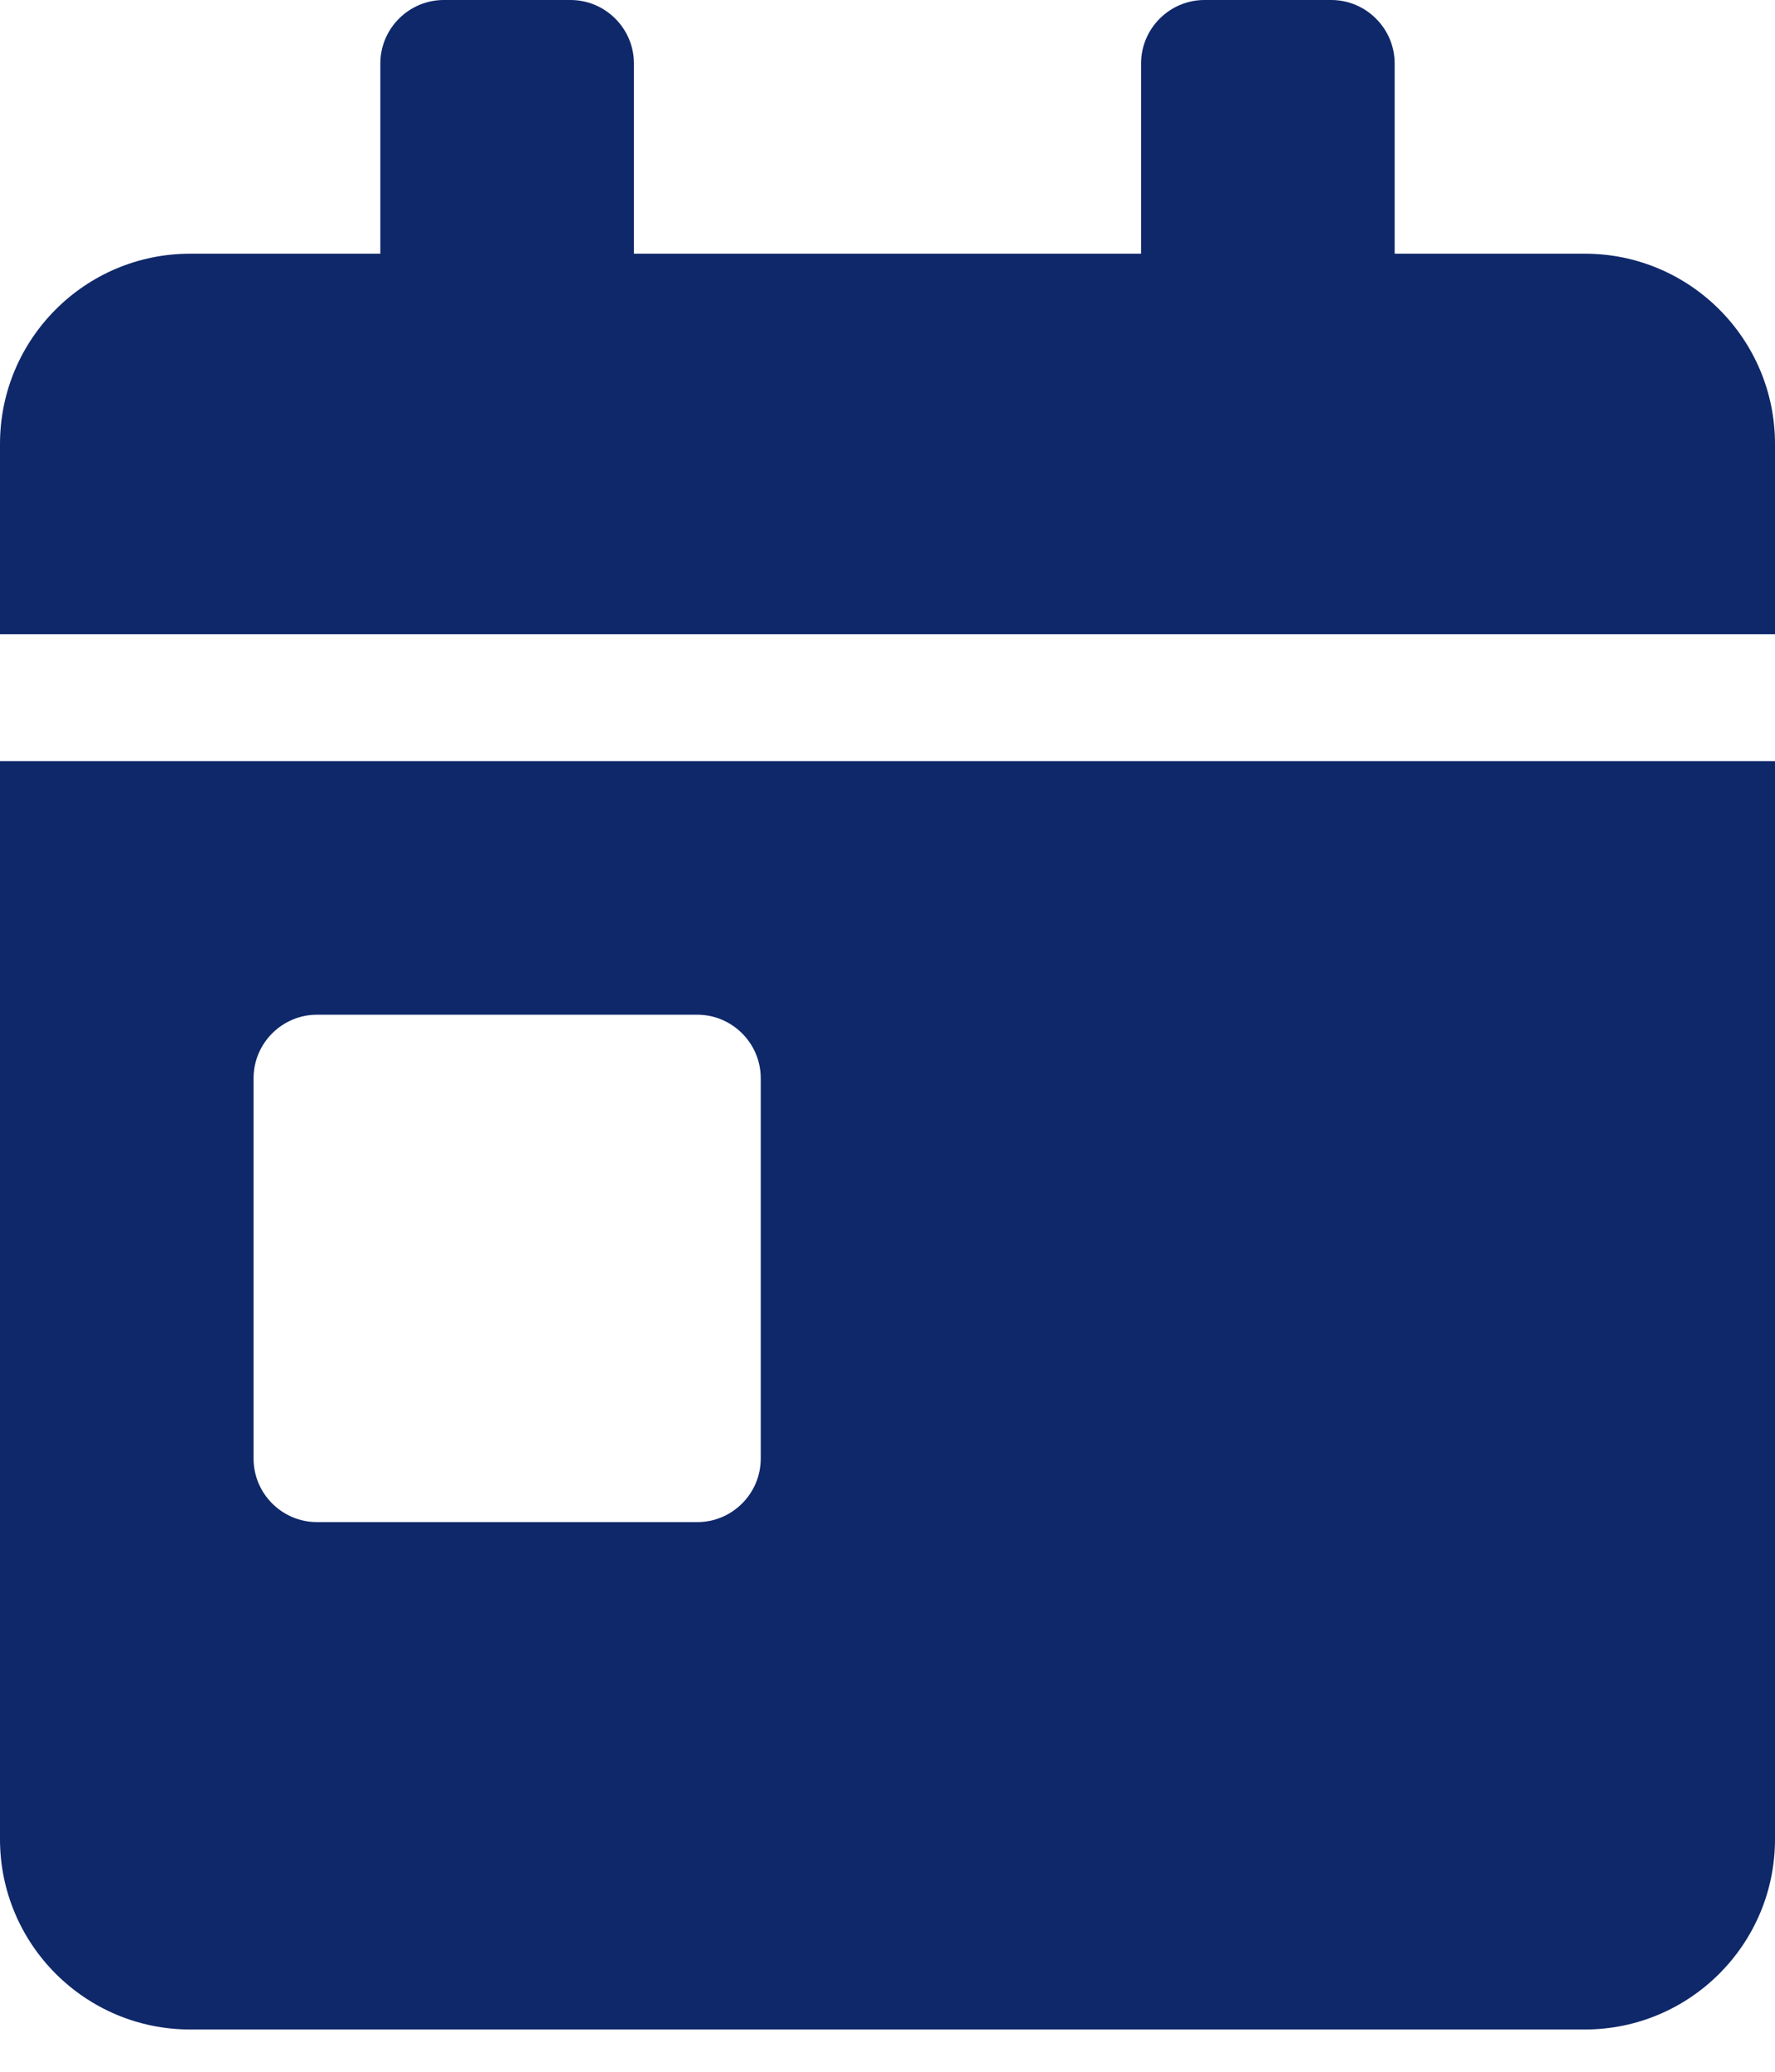 <svg width="36" height="42" viewBox="0 0 36 42" fill="none" xmlns="http://www.w3.org/2000/svg">
<path d="M0 37.286C0 39.415 1.728 41.143 3.857 41.143H32.143C34.272 41.143 36 39.415 36 37.286V15.429H0V37.286ZM5.143 21.857C5.143 21.15 5.721 20.571 6.429 20.571H14.143C14.85 20.571 15.429 21.15 15.429 21.857V29.571C15.429 30.279 14.85 30.857 14.143 30.857H6.429C5.721 30.857 5.143 30.279 5.143 29.571V21.857ZM32.143 5.143H28.286V1.286C28.286 0.579 27.707 0 27 0H24.429C23.721 0 23.143 0.579 23.143 1.286V5.143H12.857V1.286C12.857 0.579 12.279 0 11.571 0H9C8.293 0 7.714 0.579 7.714 1.286V5.143H3.857C1.728 5.143 0 6.871 0 9V12.857H36V9C36 6.871 34.272 5.143 32.143 5.143Z" fill="#0F286A"/>
</svg>
